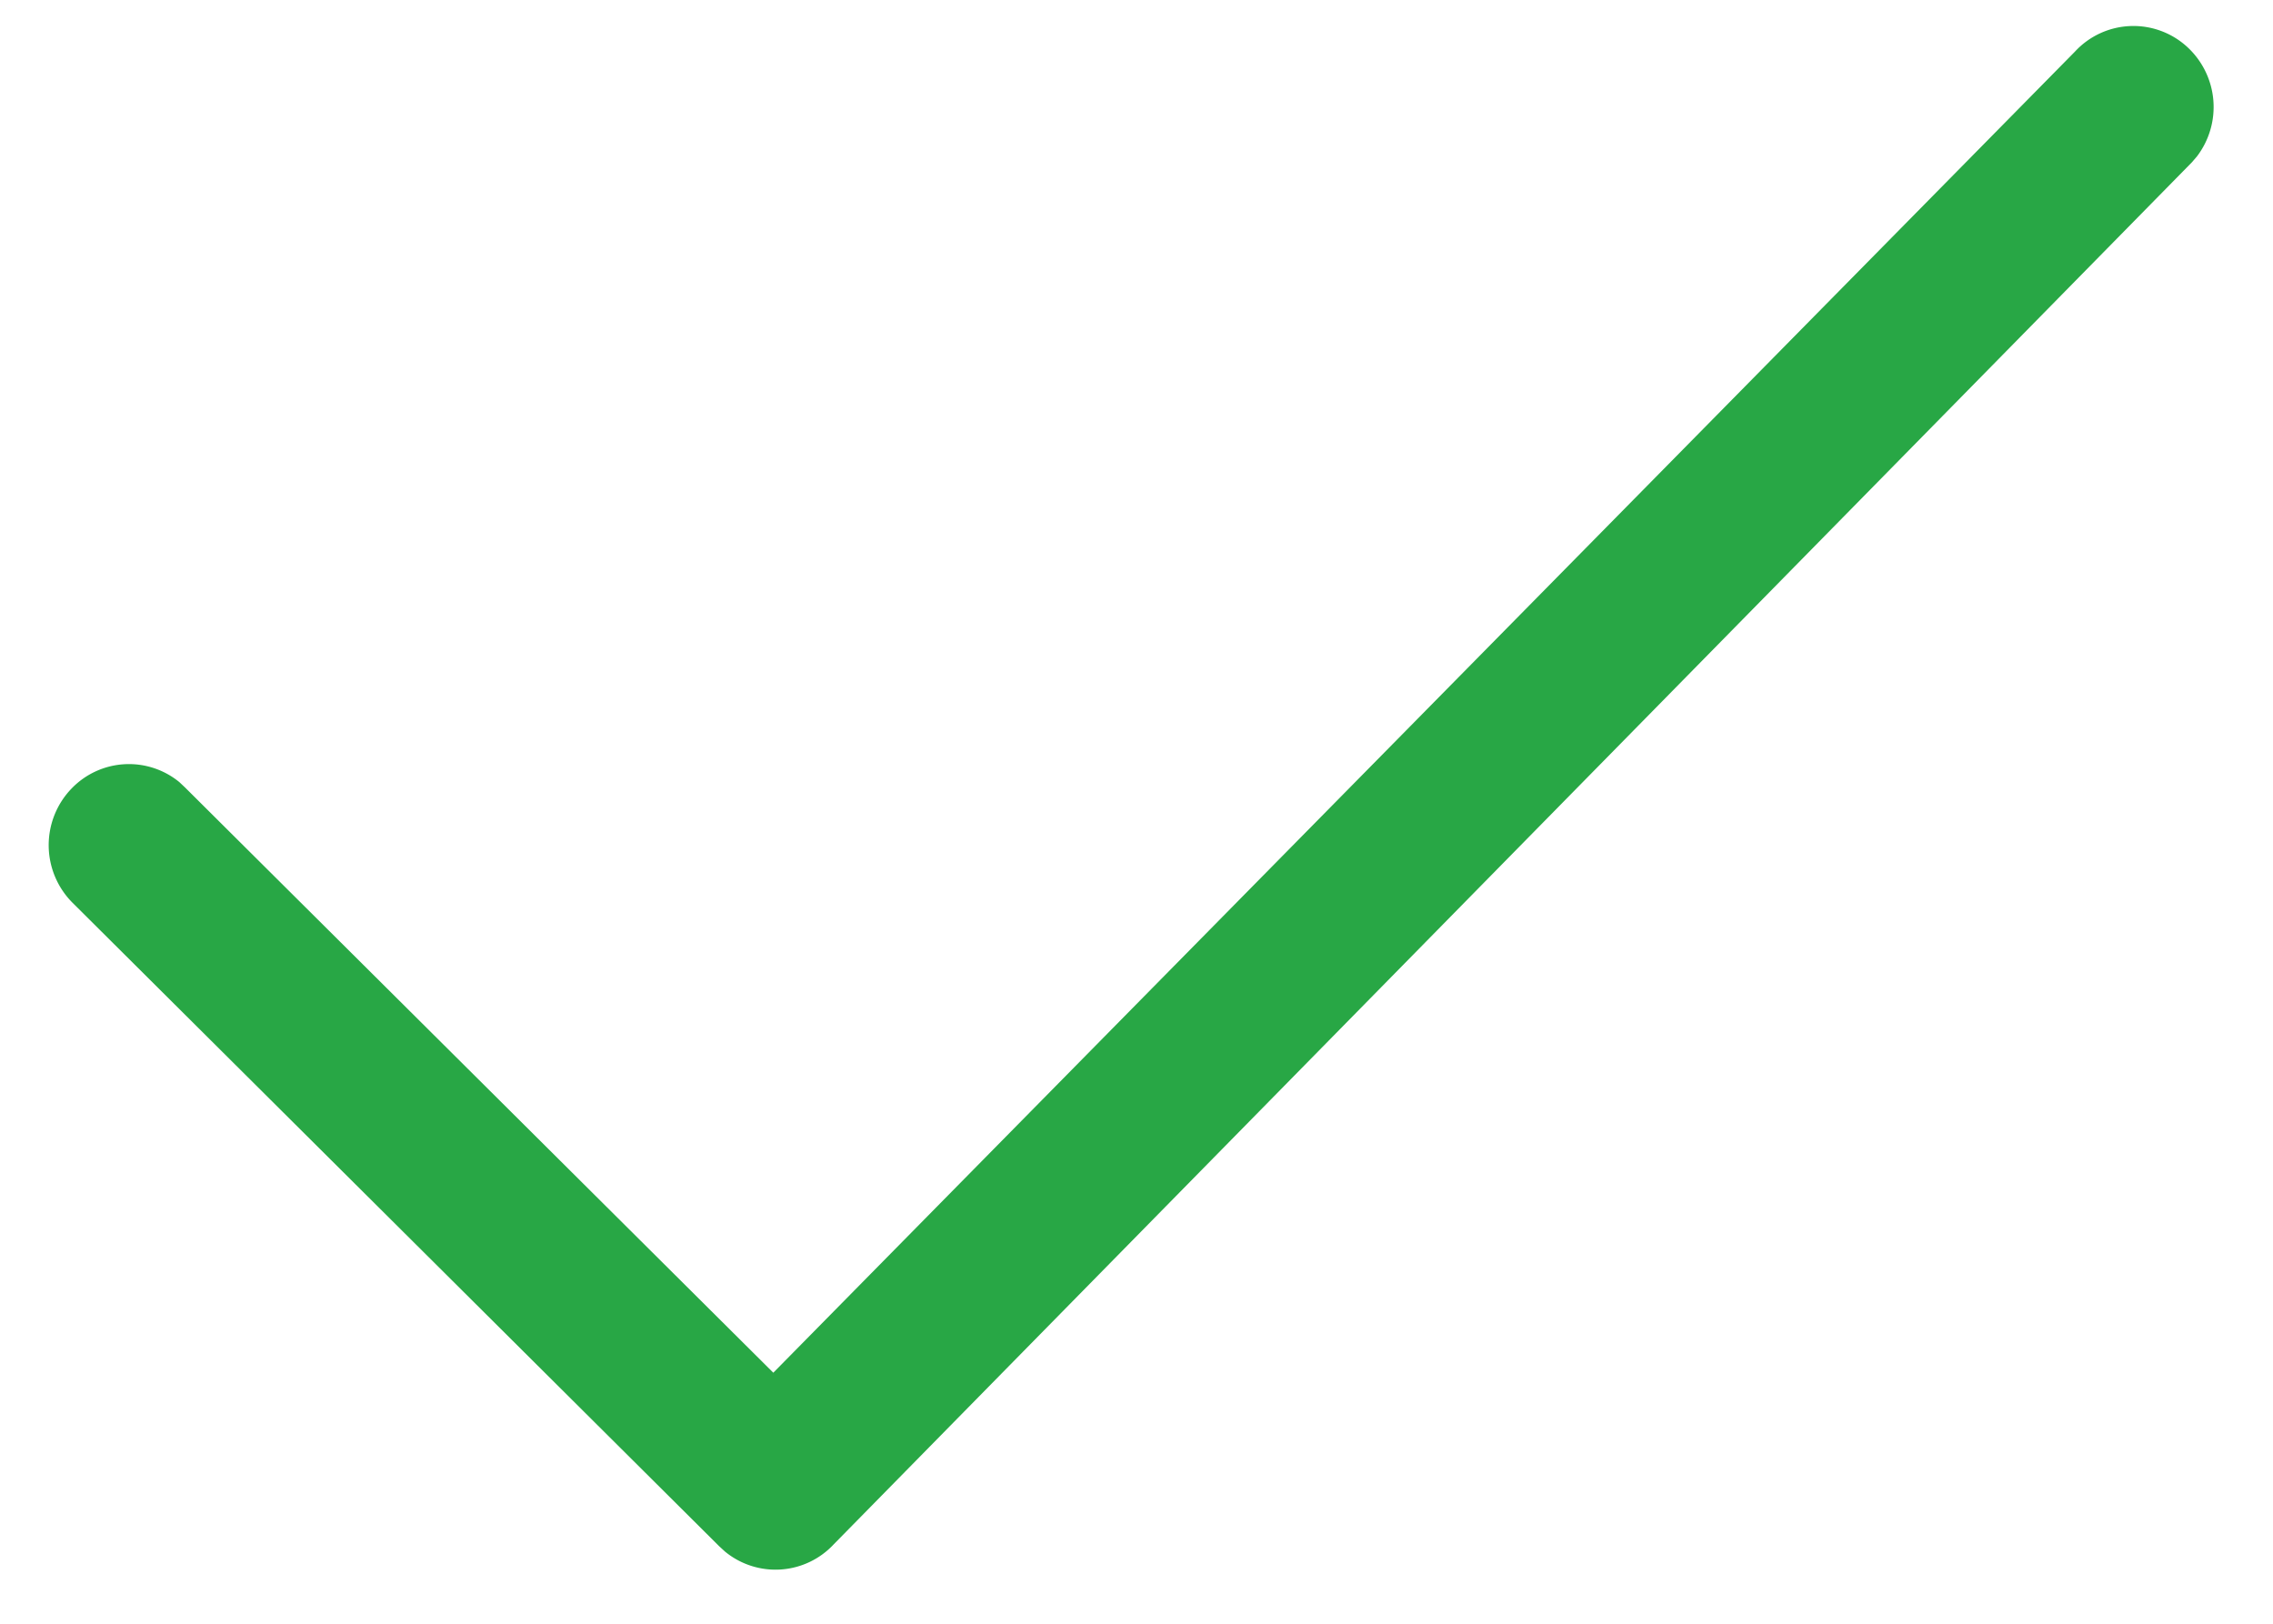 <svg width="14" height="10" fill="none" xmlns="http://www.w3.org/2000/svg"><path fill-rule="evenodd" clip-rule="evenodd" d="M12.78.318a.49.49 0 0 1 .698-.023.502.502 0 0 1 .053.669L13.5 1 5.136 9.51a.49.49 0 0 1-.67.046l-.036-.033L.447 5.56a.502.502 0 0 1-.005-.705.49.49 0 0 1 .663-.038l.035.033 3.623 3.604L12.78.318Z" fill="#28A745"/></svg>